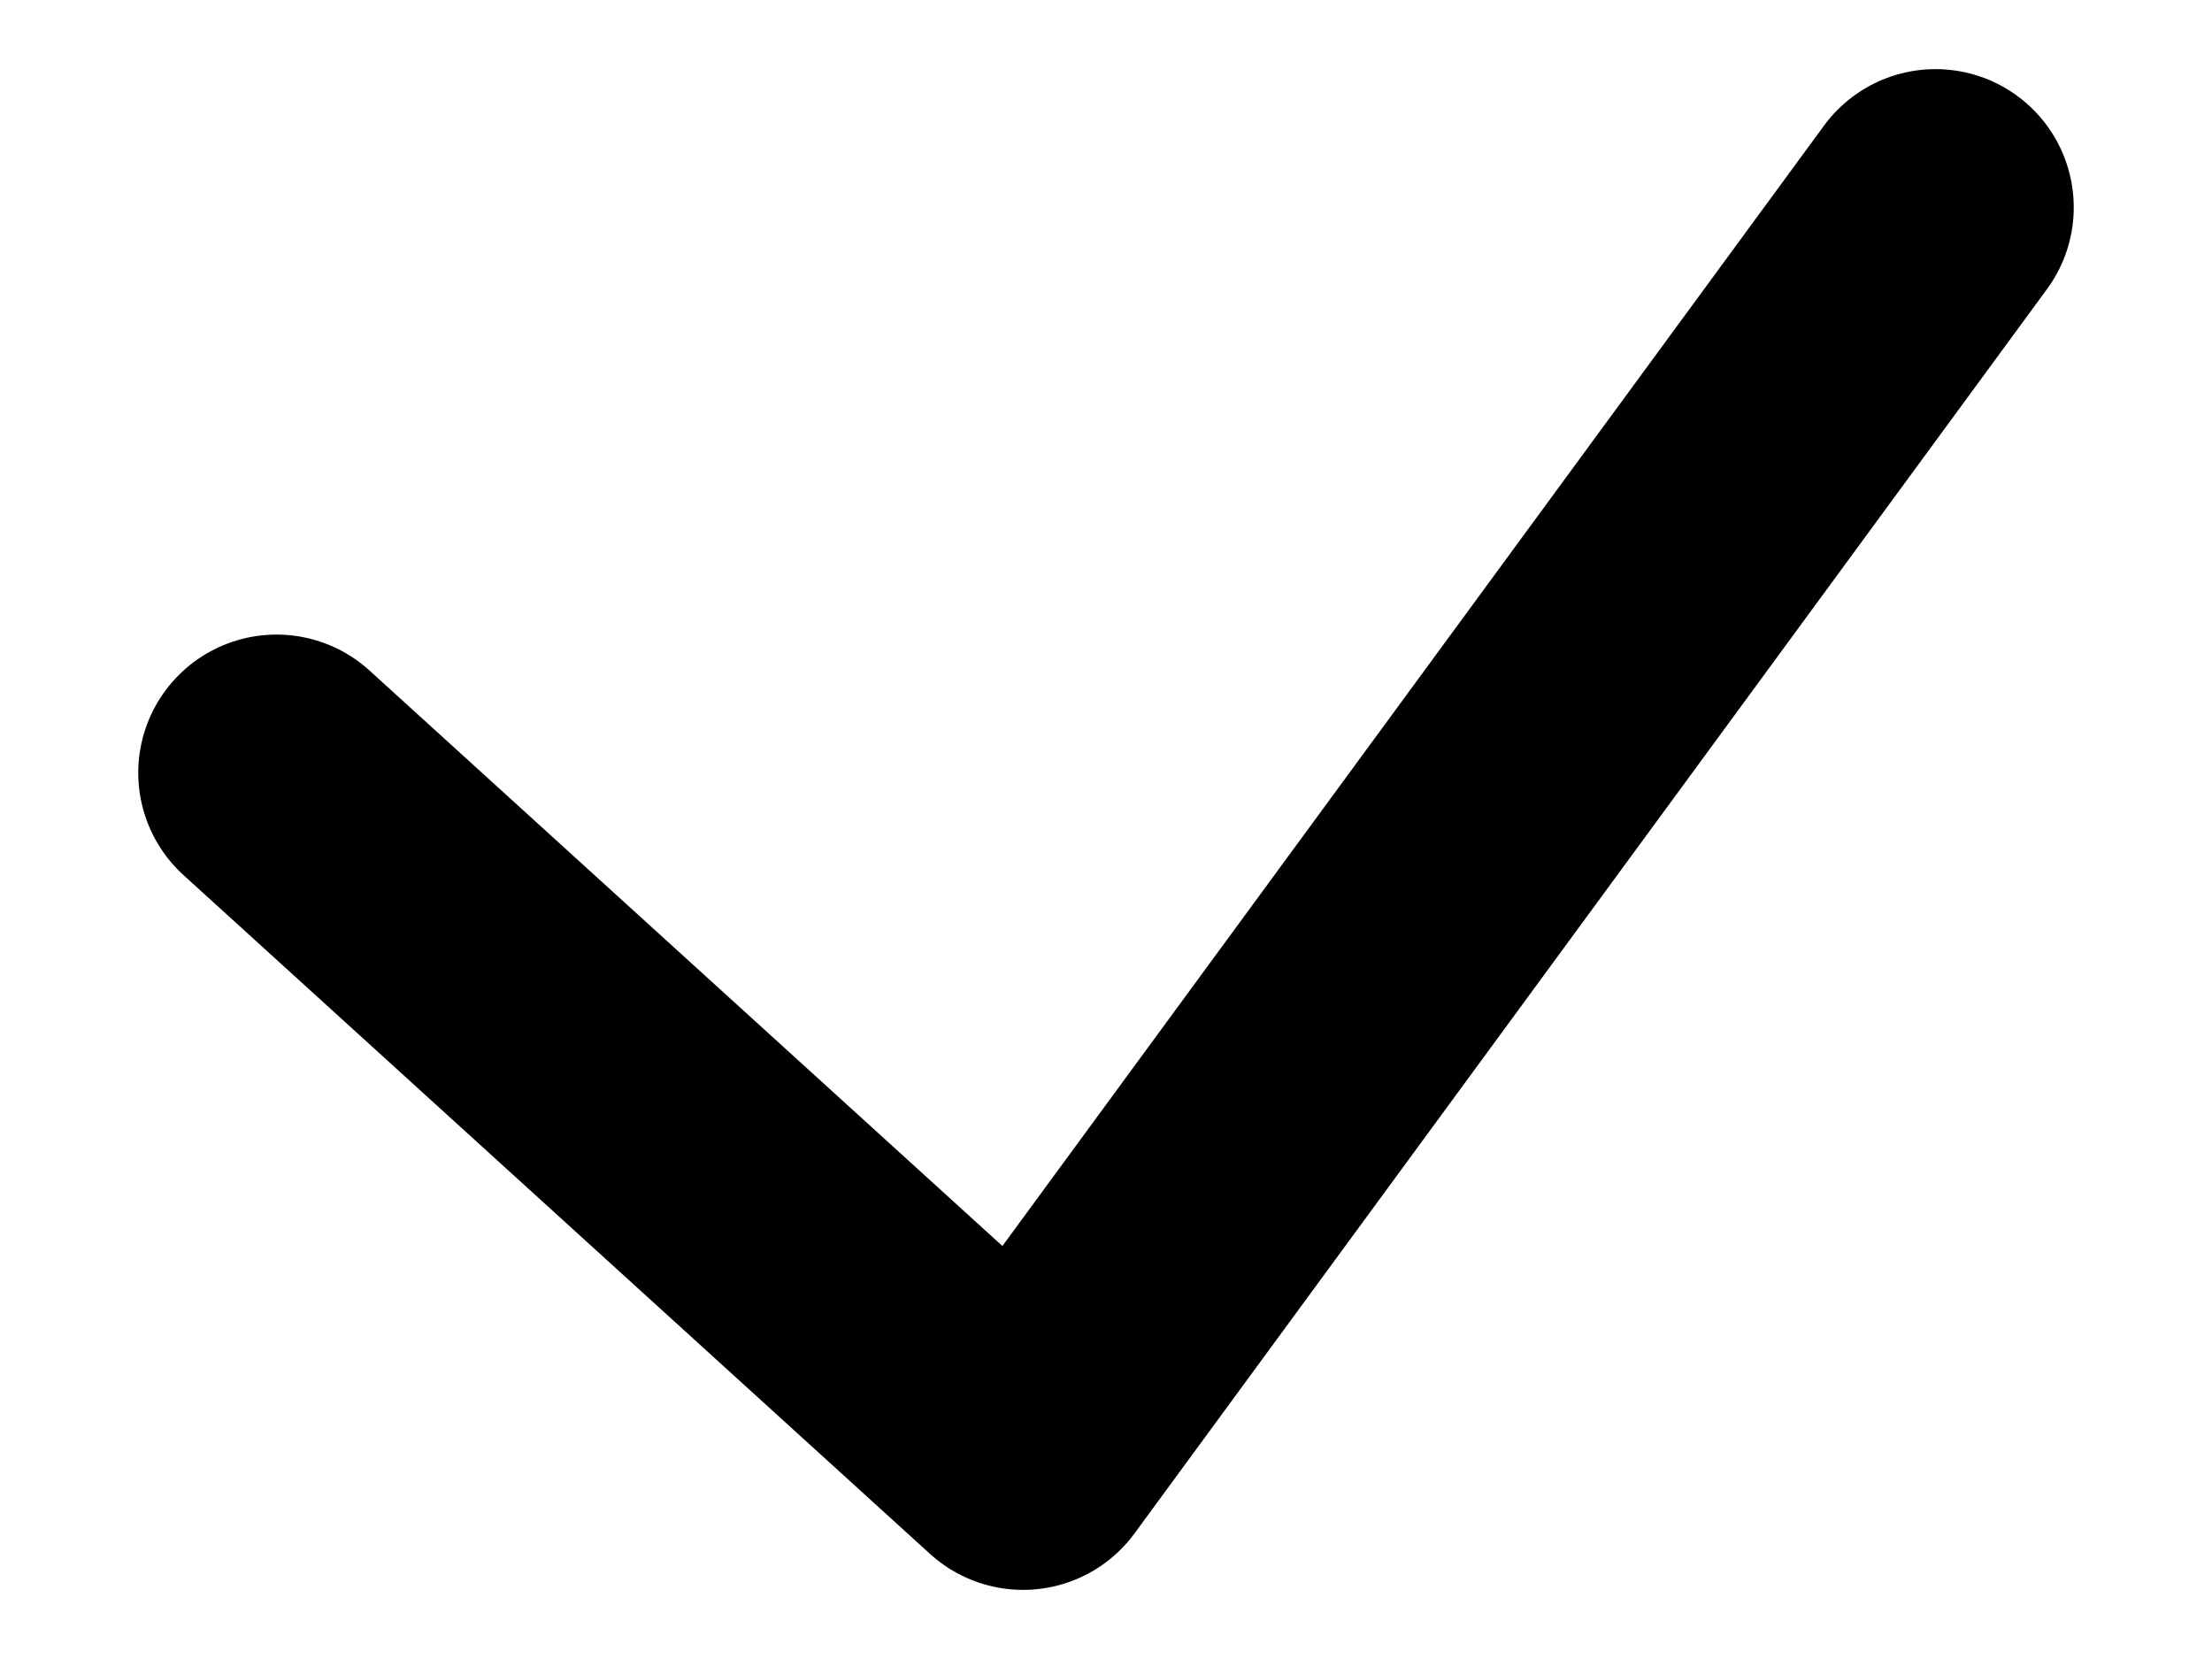 <svg width="8" height="6" viewBox="0 0 8 6" fill="none" xmlns="http://www.w3.org/2000/svg">
  <path d="M1 2.795L3.7 5.25L7 0.75" stroke="CurrentColor" stroke-linecap="round" stroke-linejoin="round"/>
</svg>
